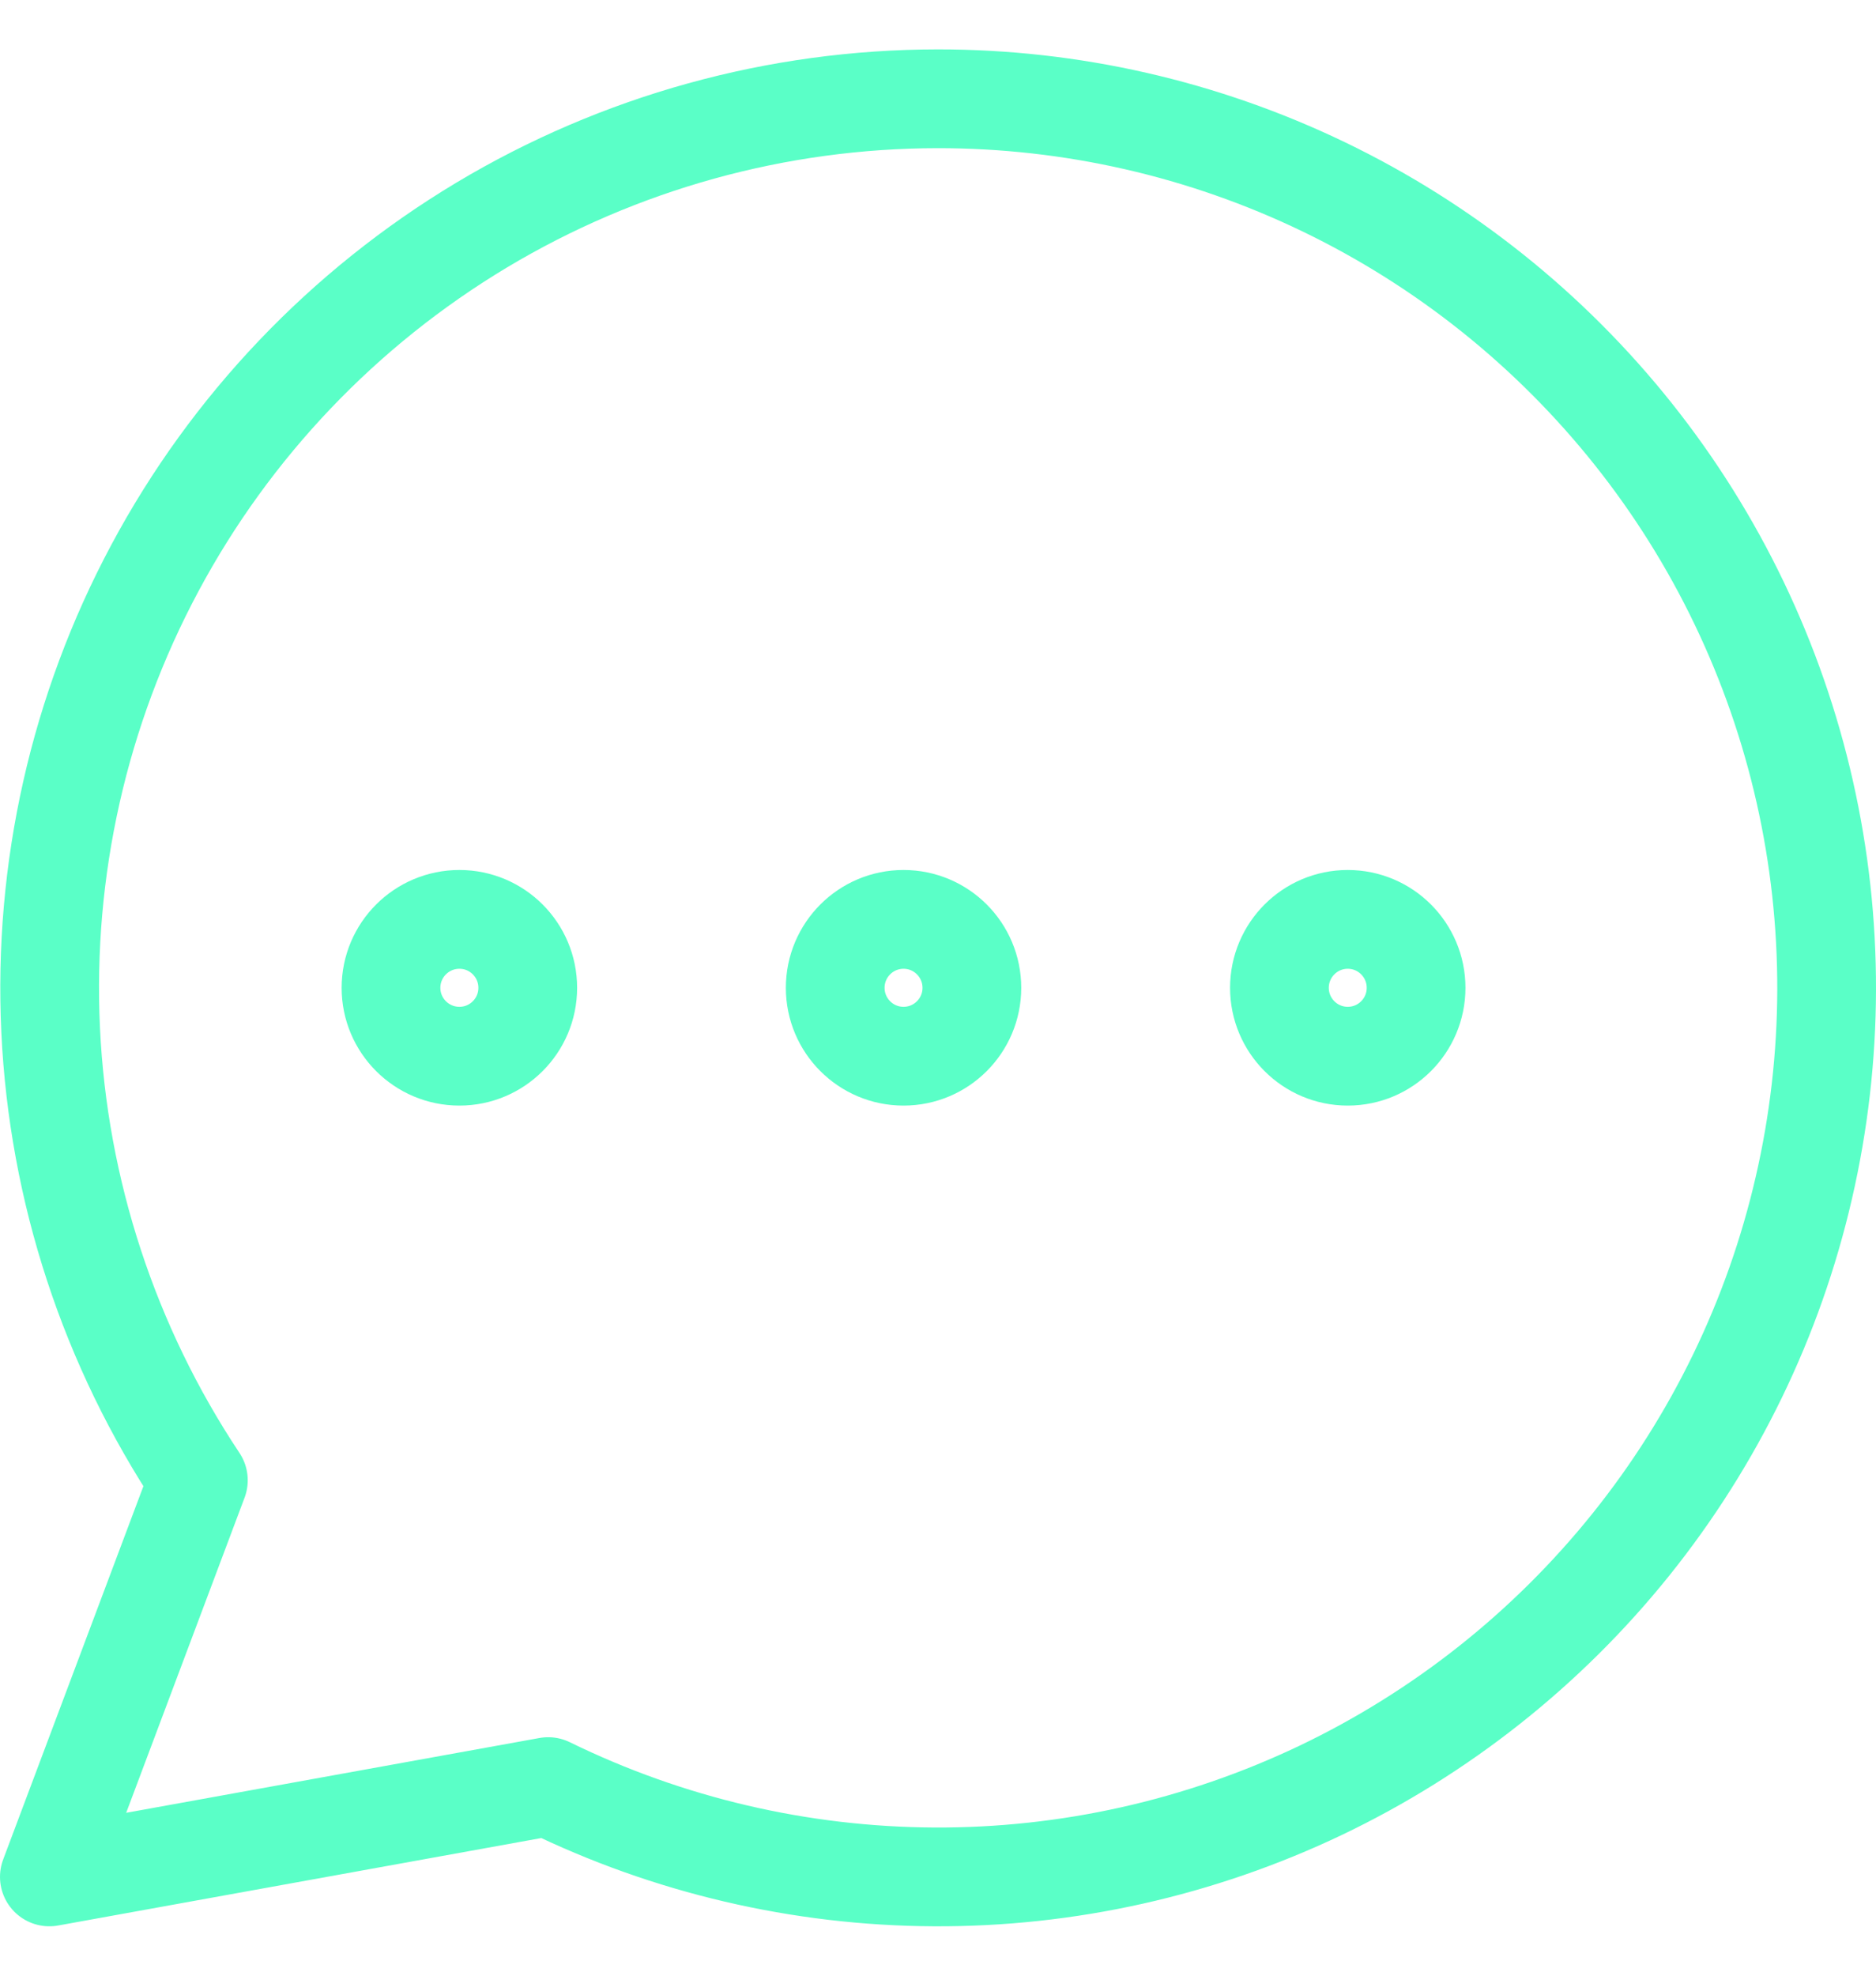 <svg width="19" height="20" viewBox="0 0 19 20" fill="none" stroke="#5AFFC7" fill-opacity="0" xmlns="http://www.w3.org/2000/svg">
  <path d="M4.653 10.692C5.035 10.692 5.345 10.382 5.345 10C5.345 9.617 5.035 9.307 4.653 9.307C4.27 9.307 3.96 9.617 3.96 10C3.96 10.382 4.27 10.692 4.653 10.692Z" stroke-linecap="round" stroke-linejoin="round"/>
  <path d="M9.151 10.692C9.533 10.692 9.843 10.382 9.843 10C9.843 9.617 9.533 9.307 9.151 9.307C8.769 9.307 8.459 9.617 8.459 10C8.459 10.382 8.769 10.692 9.151 10.692Z" stroke-linecap="round" stroke-linejoin="round"/>
  <path d="M13.65 10.692C14.032 10.692 14.342 10.382 14.342 10C14.342 9.617 14.032 9.307 13.65 9.307C13.268 9.307 12.958 9.617 12.958 10C12.958 10.382 13.268 10.692 13.65 10.692Z" stroke-linecap="round" stroke-linejoin="round"/>
  <path d="M9.497 1C7.87 1.001 6.273 1.443 4.877 2.279C3.481 3.116 2.337 4.315 1.569 5.75C0.8 7.186 0.436 8.802 0.513 10.428C0.59 12.055 1.107 13.629 2.009 14.985L0.5 19L5.552 18.086C6.769 18.681 8.104 18.993 9.458 19C10.812 19.007 12.15 18.707 13.373 18.125C14.595 17.542 15.67 16.691 16.518 15.635C17.366 14.579 17.965 13.345 18.269 12.025C18.574 10.706 18.577 9.334 18.278 8.013C17.979 6.692 17.386 5.455 16.543 4.396C15.699 3.336 14.628 2.48 13.408 1.892C12.188 1.304 10.851 0.999 9.497 1V1Z" stroke-linecap="round" stroke-linejoin="round"/>
</svg>
